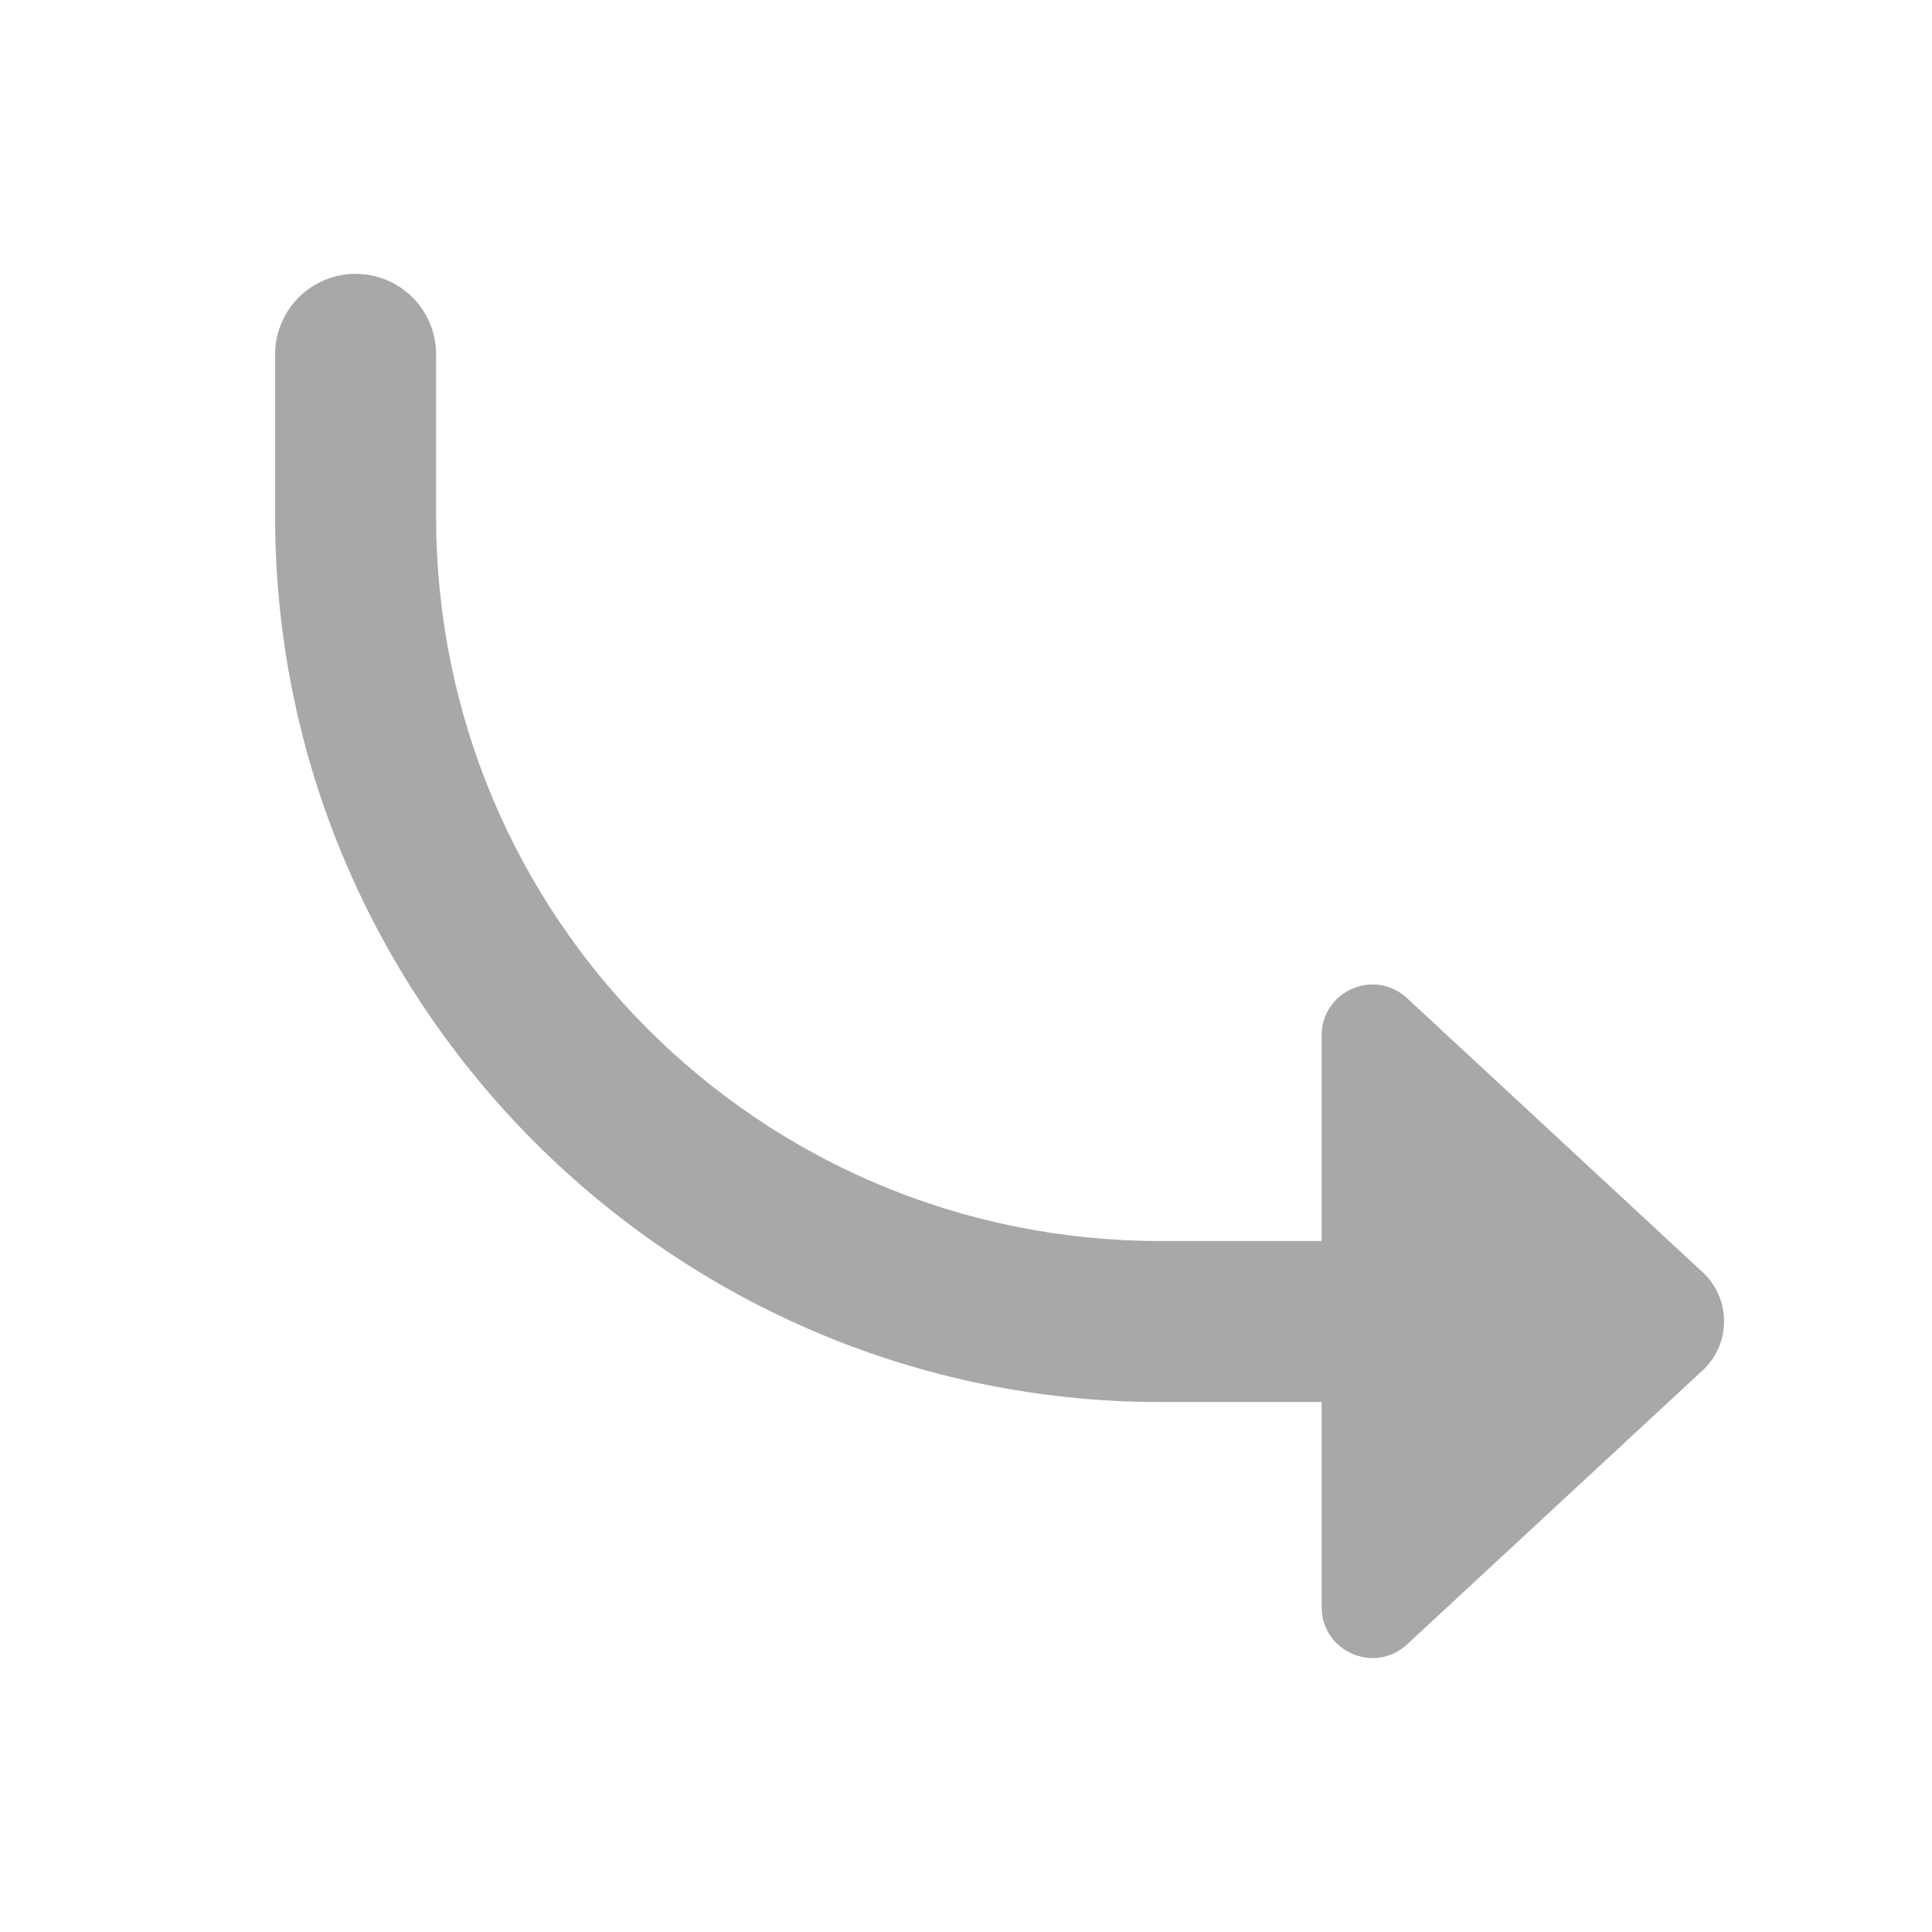<svg version="1.1" xmlns="http://www.w3.org/2000/svg" xmlns:xlink="http://www.w3.org/1999/xlink" width="24px" height="24px" viewBox="0,0,256,256"><g fill="#a8a8a8" fill-rule="nonzero" stroke="none" stroke-width="1" stroke-linecap="butt" stroke-linejoin="miter" stroke-miterlimit="10" stroke-dasharray="" stroke-dashoffset="0" font-family="none" font-weight="none" font-size="none" text-anchor="none" style="mix-blend-mode: normal"><g transform="translate(4.451,260.446) rotate(-90) scale(10.667,10.667)"><path d="M18,3c-6.063,0 -11,4.937 -11,11v2h-2.547c-0.552,0 -0.839,0.657 -0.463,1.062l3.424,3.693c0.325,0.325 0.853,0.325 1.178,0l3.424,-3.693c0.377,-0.405 0.09,-1.062 -0.463,-1.062h-2.553v-2c0,-4.983 4.017,-9 9,-9h2c0.361,0.005 0.696,-0.184 0.878,-0.496c0.182,-0.311 0.182,-0.697 0,-1.008c-0.182,-0.311 -0.517,-0.501 -0.878,-0.496z"></path></g></g></svg>